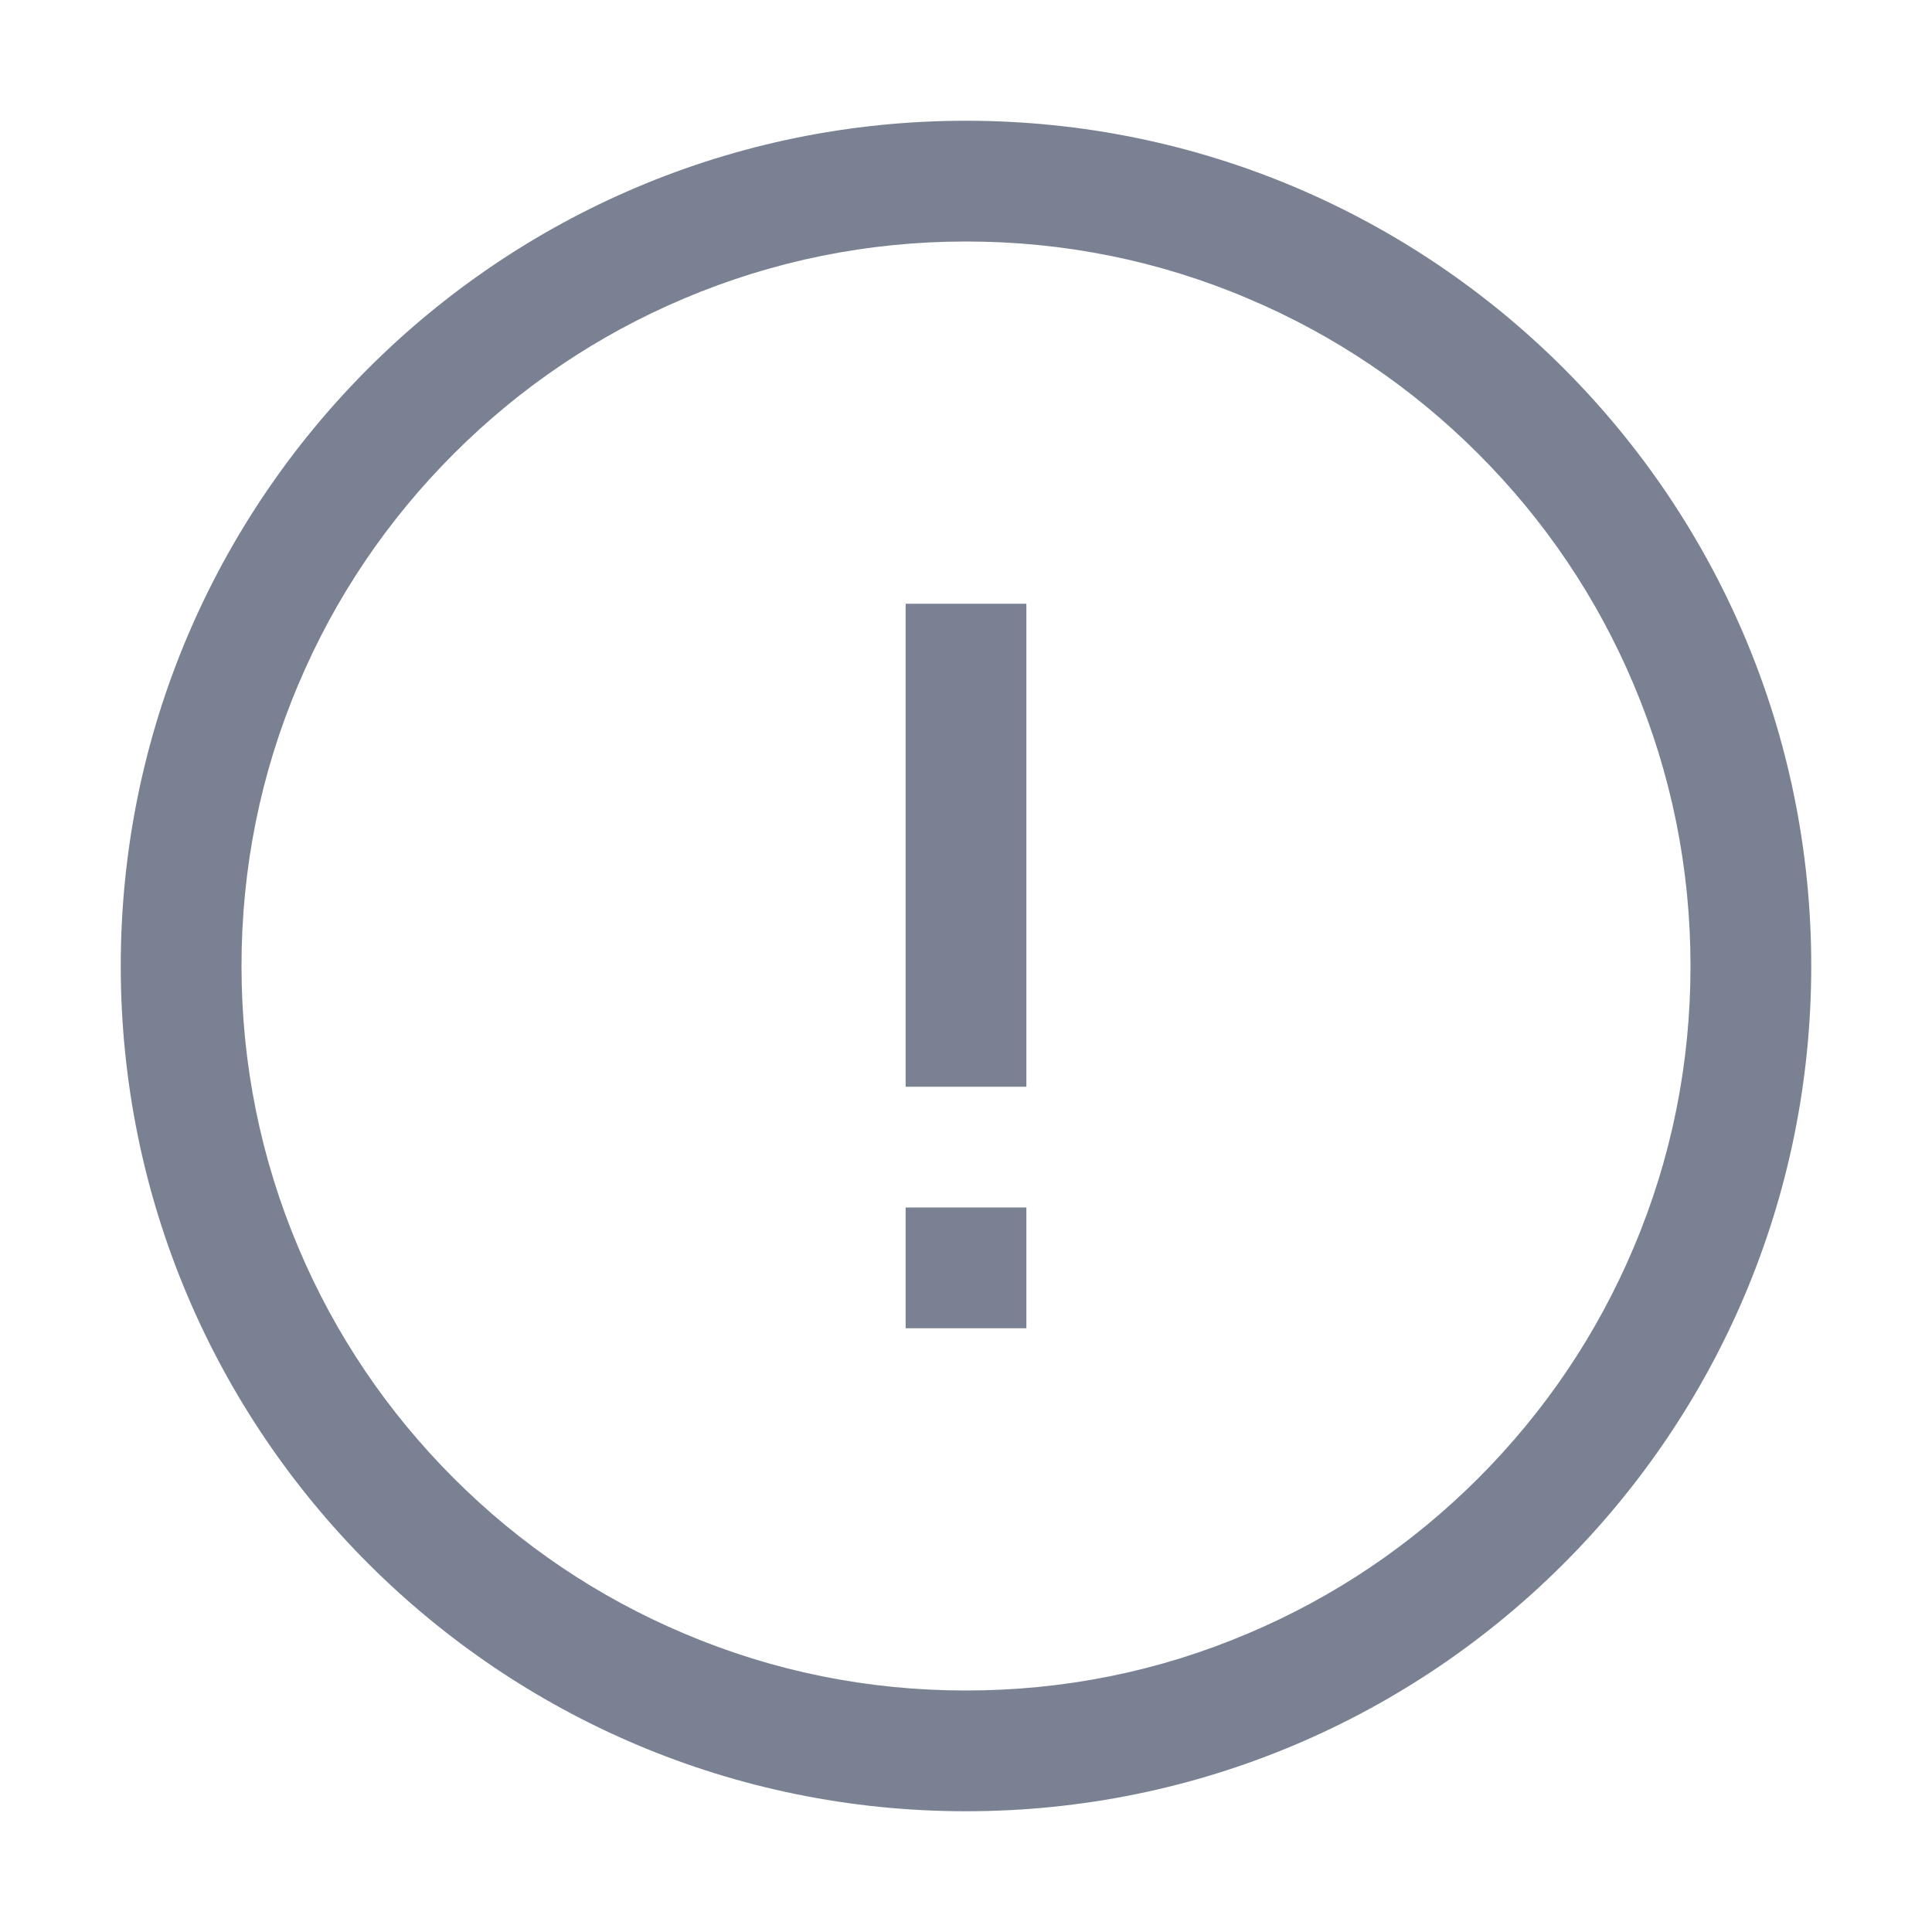 

<svg class="bk-icon" style="width: 1em; height: 1em;vertical-align: middle;fill: currentColor;overflow: hidden;" viewBox="0 0 1024 1024" version="1.1" xmlns="http://www.w3.org/2000/svg">



























<g>
	<path fill="#7A8193" d="M512,896c-51.9,0-102.1-10.1-149.4-30.2c-45.7-19.3-86.8-47-122.1-82.3s-63-76.4-82.3-122.1
		c-20-47.3-30.2-97.6-30.2-149.4s10.1-102.1,30.2-149.4c19.3-45.7,47-86.8,82.3-122.1s76.4-63,122.1-82.3
		c47.3-20,97.6-30.2,149.4-30.2s102.1,10.1,149.4,30.2c45.7,19.3,86.8,47,122.1,82.3s63,76.4,82.3,122.1
		c20,47.3,30.2,97.6,30.2,149.4s-10.1,102.1-30.2,149.4c-19.3,45.7-47,86.8-82.3,122.1s-76.4,63-122.1,82.3
		C614.1,885.9,563.9,896,512,896 M512,960c247.4,0,448-200.6,448-448S759.4,64,512,64S64,264.6,64,512S264.6,960,512,960L512,960z"
		/>
	<g>
		<path fill="#7A8193" d="M544,640 480,640 480,704 544,704 544,640 		z"/>
	</g>
	<g>
		<path fill="#7A8193" d="M544,320 480,320 480,576 544,576 544,320 		z"/>
	</g>
</g>

























































</svg>
